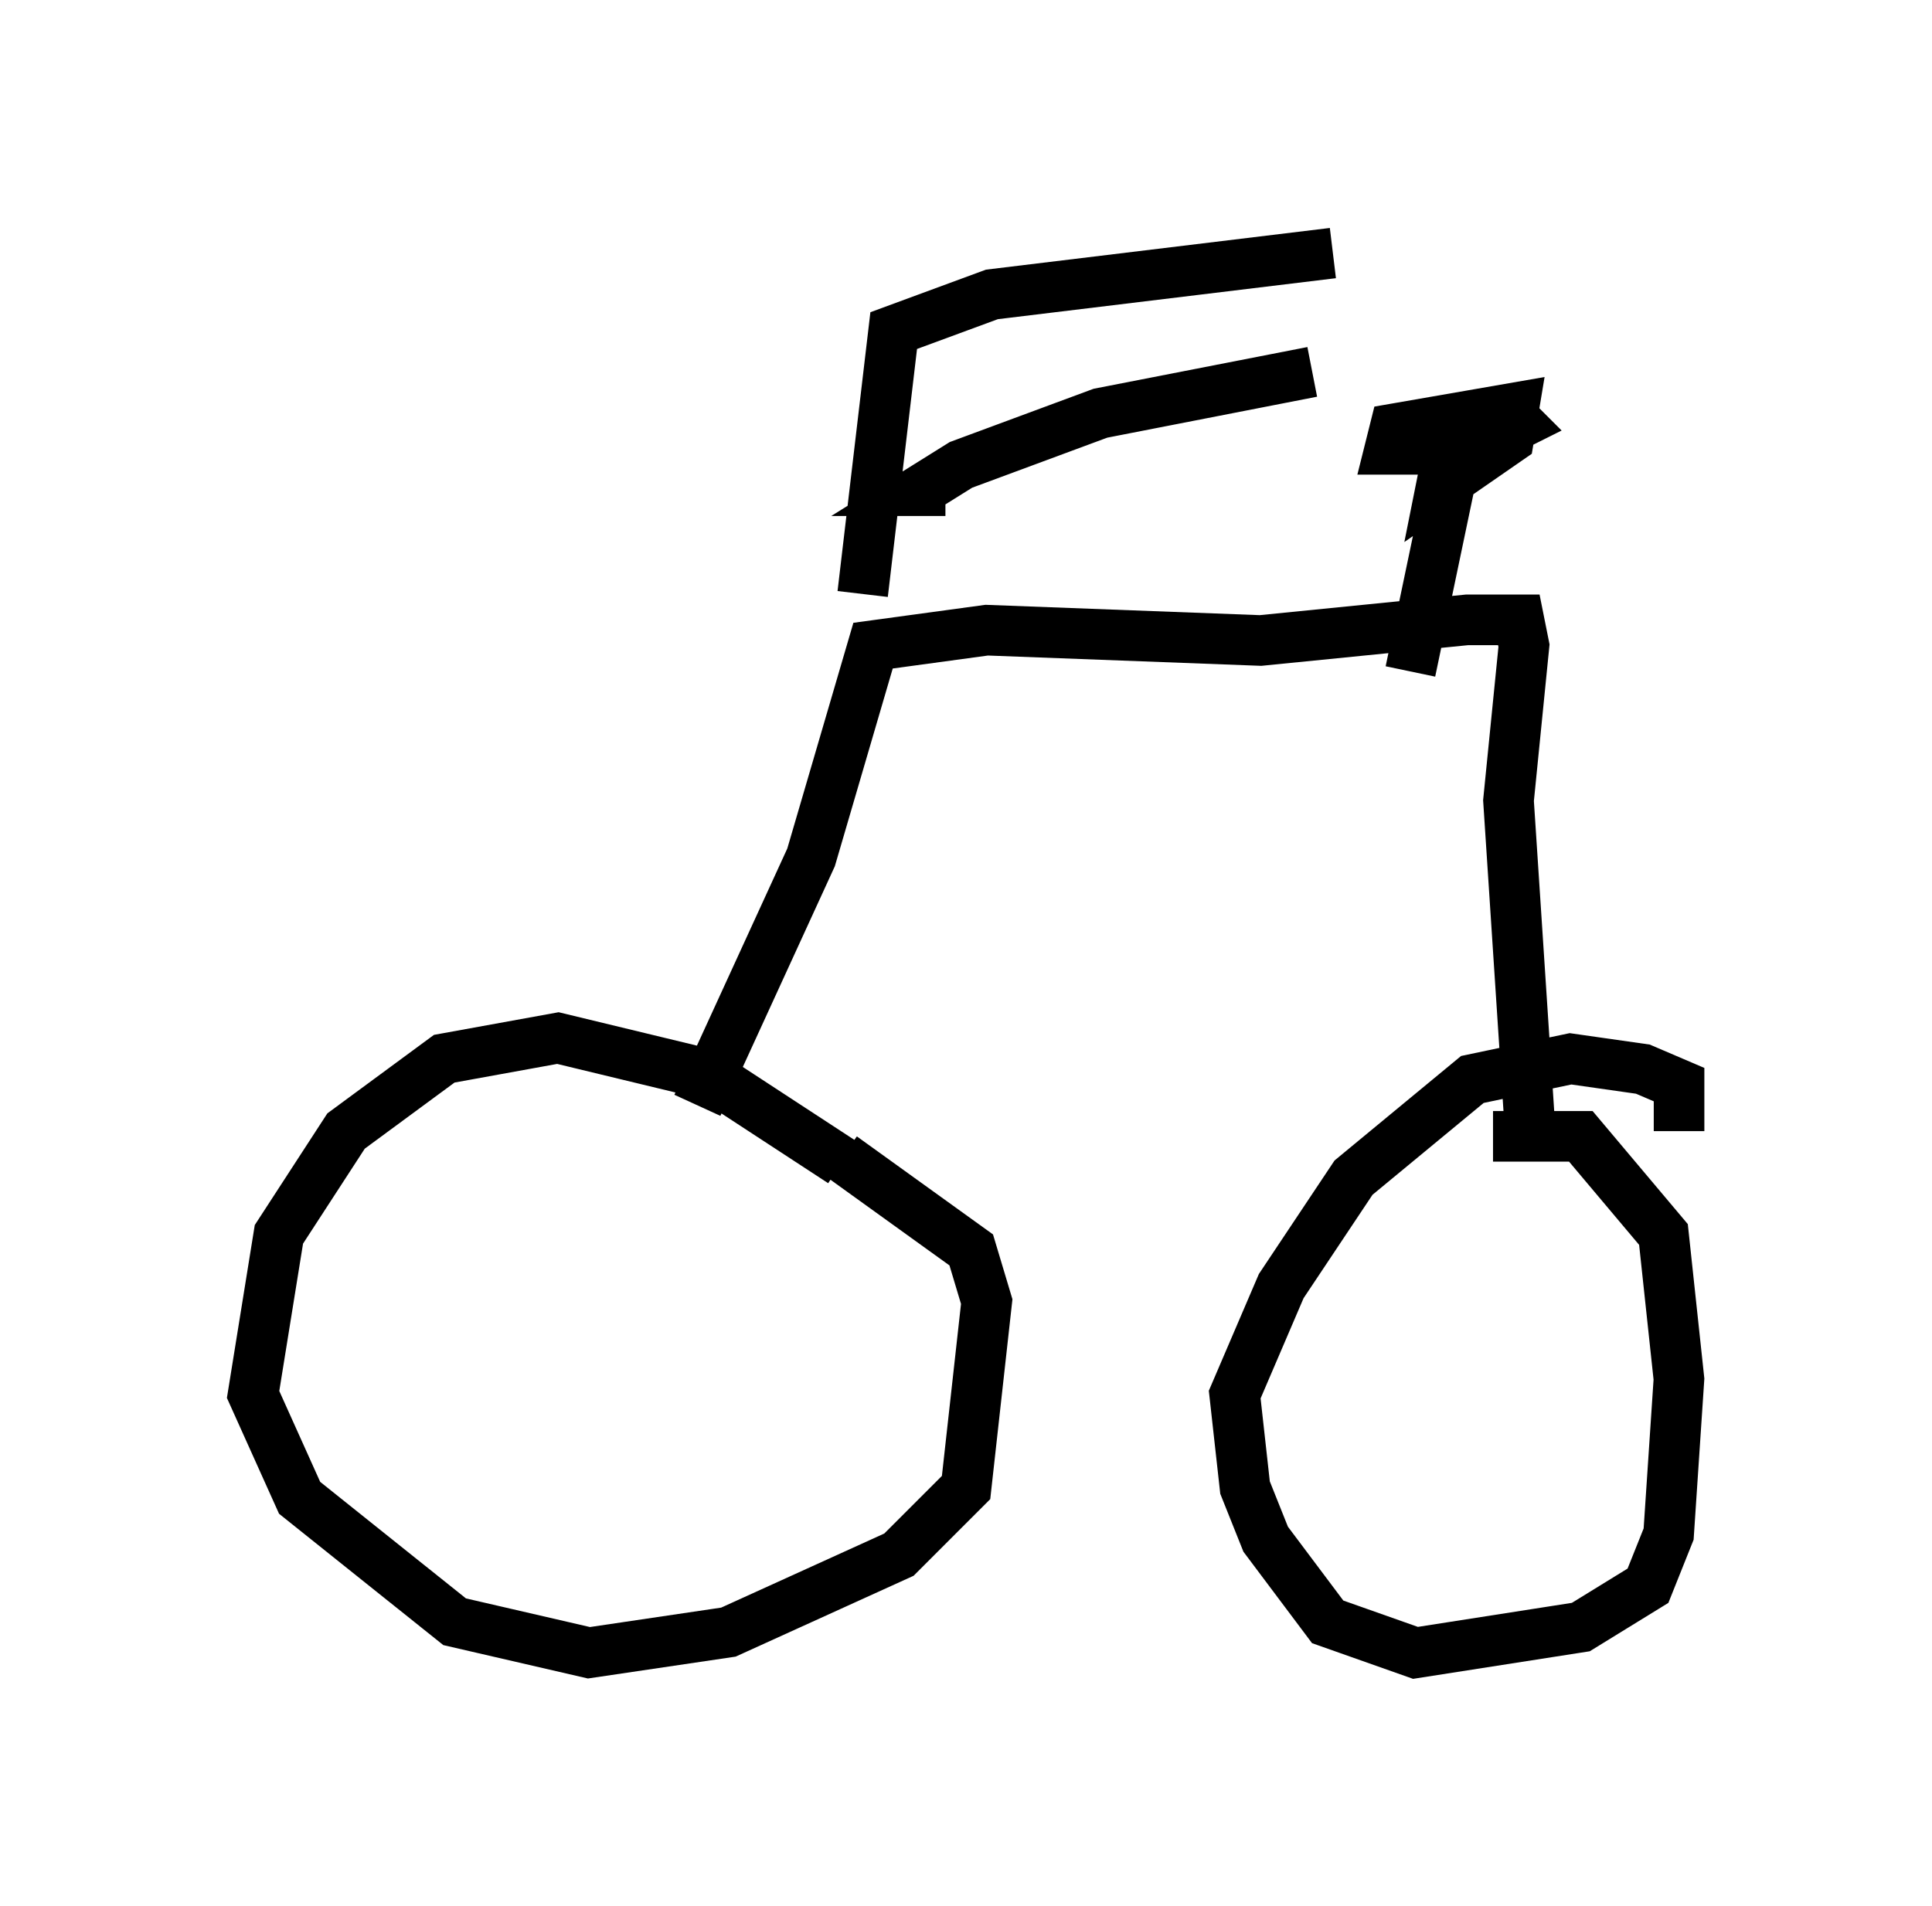 <?xml version="1.0" encoding="utf-8" ?>
<svg baseProfile="full" height="37.665" version="1.1" width="38.175" xmlns="http://www.w3.org/2000/svg" xmlns:ev="http://www.w3.org/2001/xml-events" xmlns:xlink="http://www.w3.org/1999/xlink"><defs /><rect fill="white" height="37.665" width="38.175" x="0" y="0" /><path d="M17.965, 24.498 m-1.327, -1.531 l-2.654, -1.735 -2.96, -0.715 l-2.246, 0.408 -1.94, 1.429 l-1.327, 2.042 -0.51, 3.165 l0.919, 2.042 3.063, 2.45 l2.654, 0.613 2.756, -0.408 l3.369, -1.531 1.327, -1.327 l0.408, -3.675 -0.306, -1.021 l-2.552, -1.838 m16.538, -0.51 l0.0, -0.919 -0.715, -0.306 l-1.429, -0.204 -1.94, 0.408 l-2.348, 1.94 -1.429, 2.144 l-0.919, 2.144 0.204, 1.838 l0.408, 1.021 1.225, 1.633 l1.735, 0.613 3.267, -0.51 l1.327, -0.817 0.408, -1.021 l0.204, -3.063 -0.306, -2.858 l-1.633, -1.94 -1.735, 0.0 m-15.721, -0.613 l2.246, -4.9 1.225, -4.185 l2.246, -0.306 5.41, 0.204 l4.083, -0.408 1.021, 0.0 l0.102, 0.51 -0.306, 3.063 l0.408, 6.227 0.204, 0.102 m-13.373, -10.413 l0.613, -5.206 1.94, -0.715 l6.738, -0.817 m-7.656, 4.696 l-0.51, 0.0 0.817, -0.51 l2.756, -1.021 4.185, -0.817 m1.94, 5.921 l0.919, -4.39 -1.327, 0.0 l0.102, -0.408 2.348, -0.408 l-0.102, 0.613 -1.327, 0.919 l0.102, -0.51 1.429, -0.715 l-0.306, -0.306 " fill="none" stroke="black" stroke-width="1" /></svg>